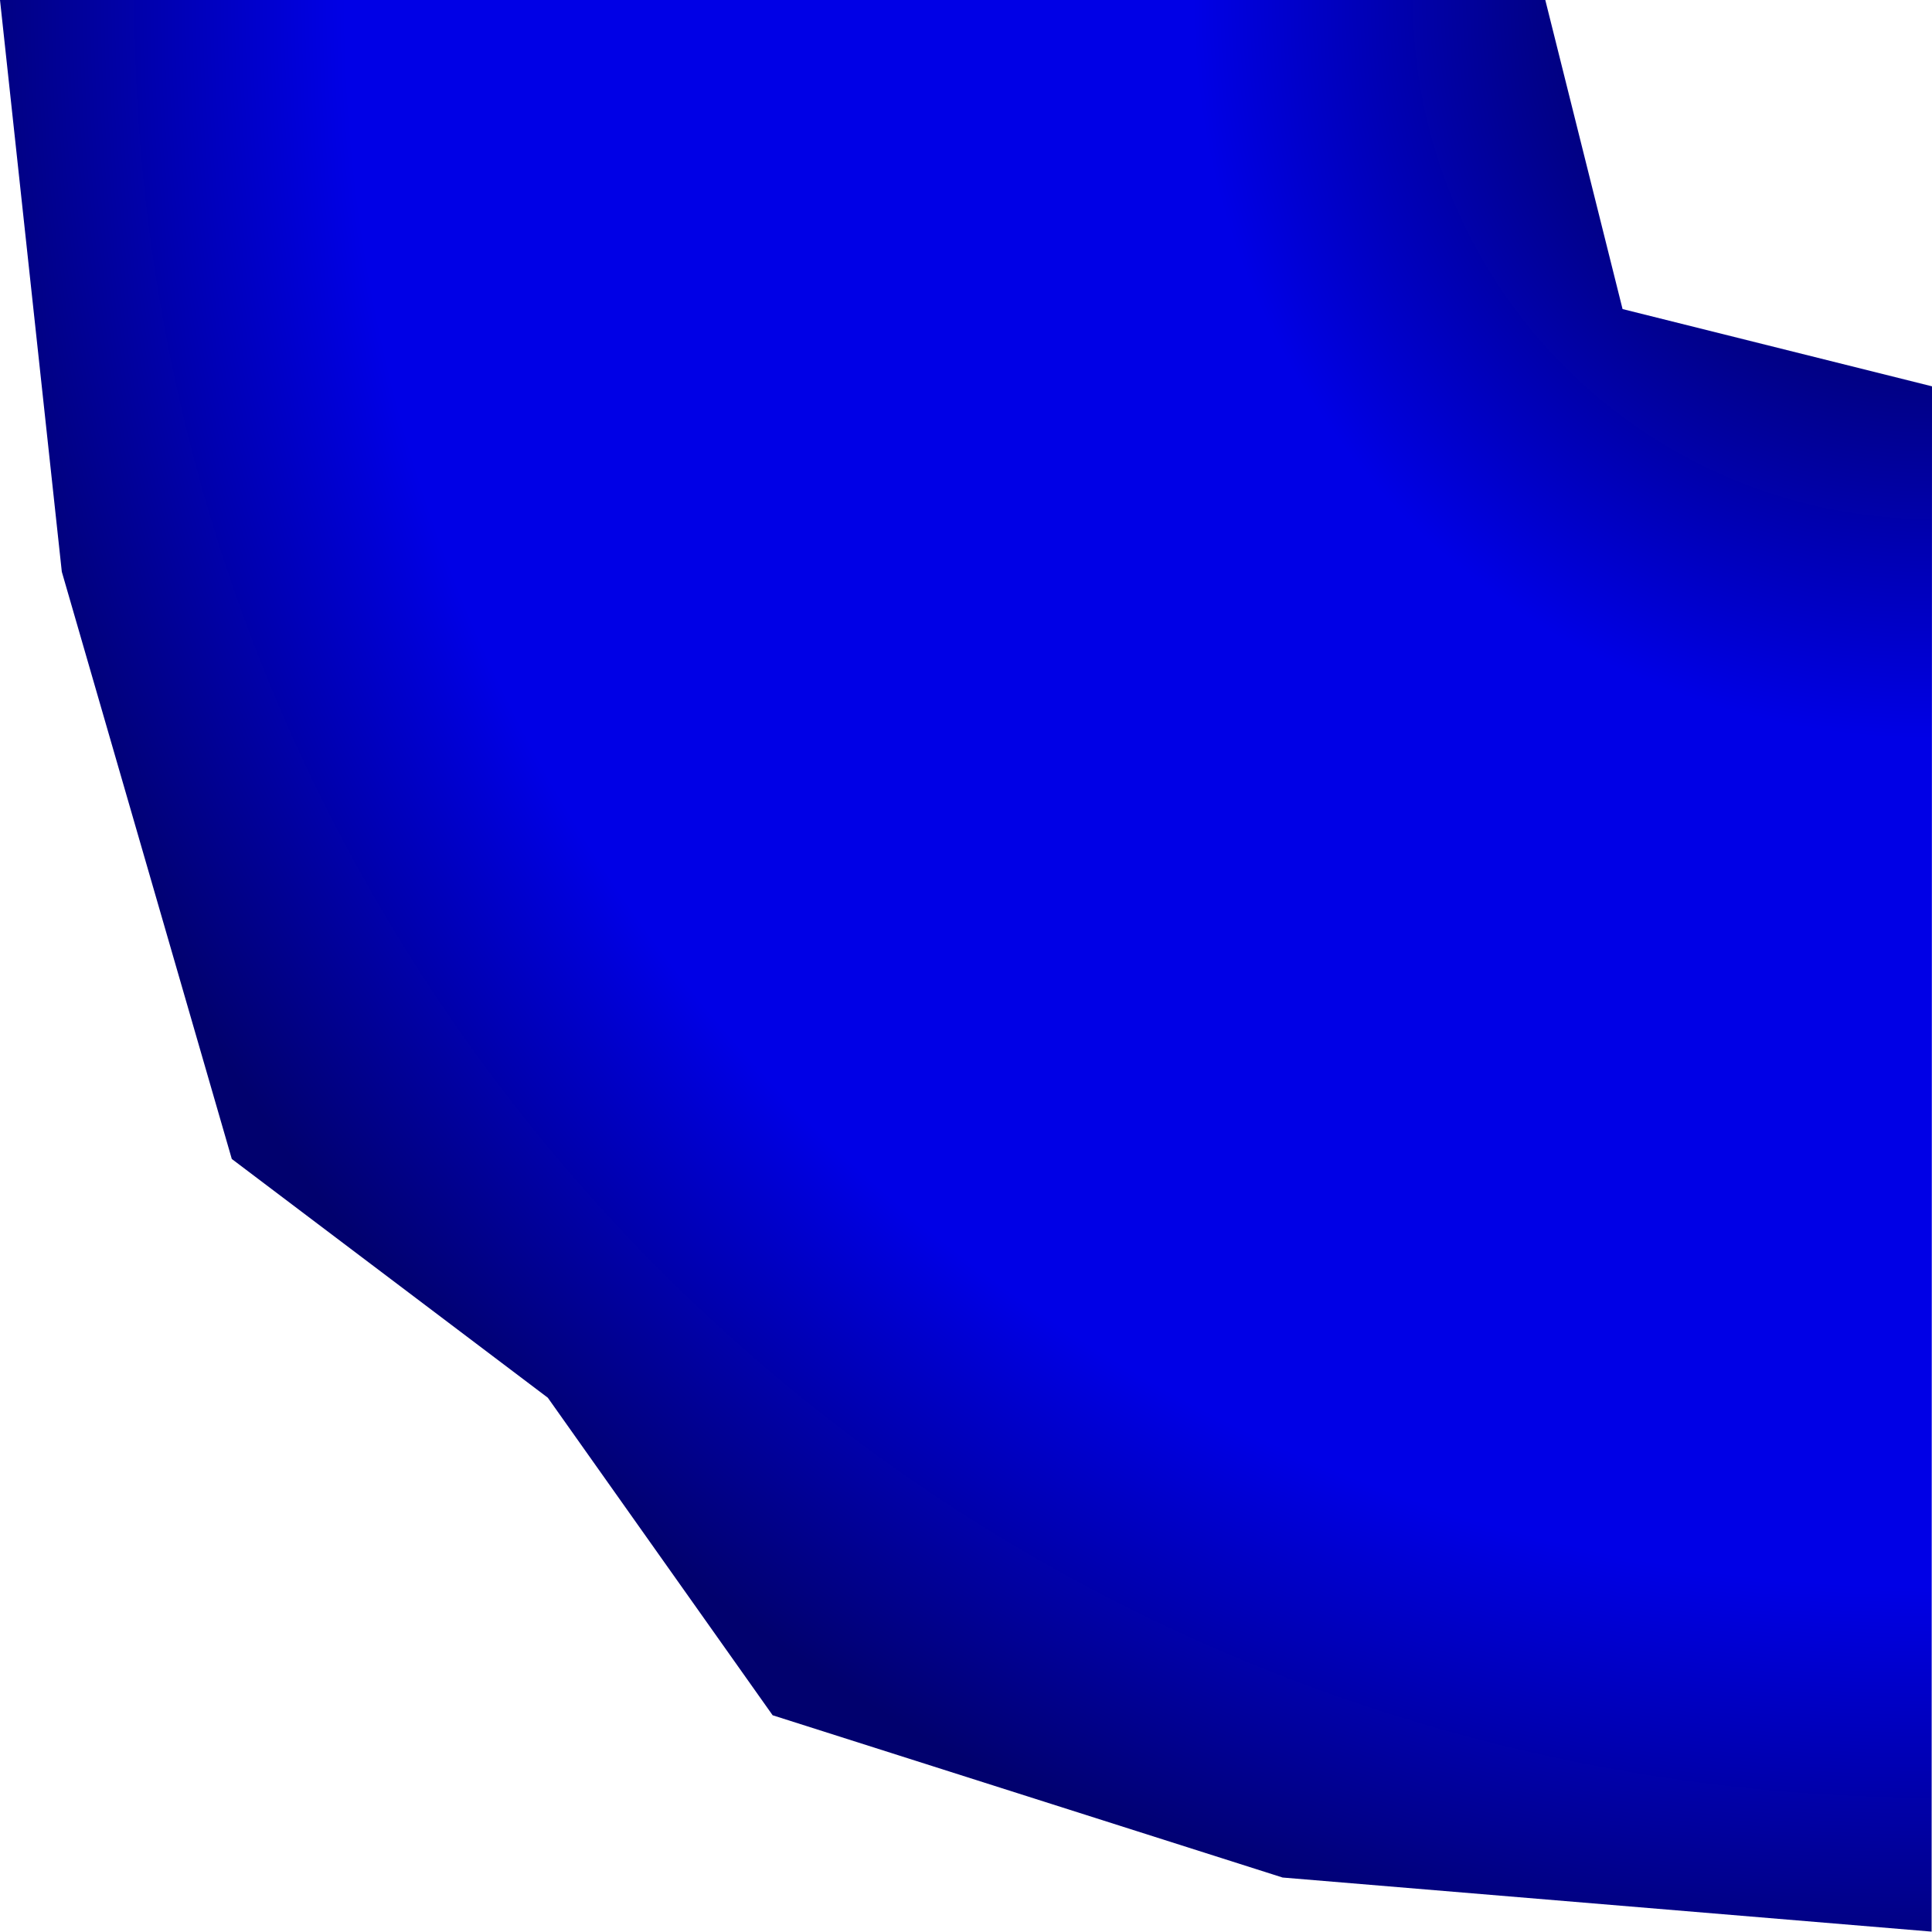 <?xml version="1.0" encoding="UTF-8" standalone="no"?>
<svg xmlns:ffdec="https://www.free-decompiler.com/flash" xmlns:xlink="http://www.w3.org/1999/xlink" ffdec:objectType="shape" height="250.0px" width="250.05px" xmlns="http://www.w3.org/2000/svg">
  <g transform="matrix(1.0, 0.0, 0.0, 1.0, 100.05, 150.0)">
    <path d="M150.0 -100.0 L149.95 100.0 65.95 93.0 -0.05 72.0 -29.15 30.9 -70.05 0.0 -92.05 -76.0 -100.05 -150.0 99.95 -150.0 109.95 -110.0 150.0 -100.0" fill="url(#gradient0)" fill-rule="evenodd" stroke="none"/>
  </g>
  <defs>
    <radialGradient cx="0" cy="0" gradientTransform="matrix(0.355, 0.0, 0.0, 0.355, 150.0, -150.0)" gradientUnits="userSpaceOnUse" id="gradient0" r="819.2" spreadMethod="pad">
      <stop offset="0.133" stop-color="#01016e"/>
      <stop offset="0.329" stop-color="#0000e6"/>
      <stop offset="0.706" stop-color="#0000e6"/>
      <stop offset="0.894" stop-color="#01016e"/>
    </radialGradient>
  </defs>
</svg>
